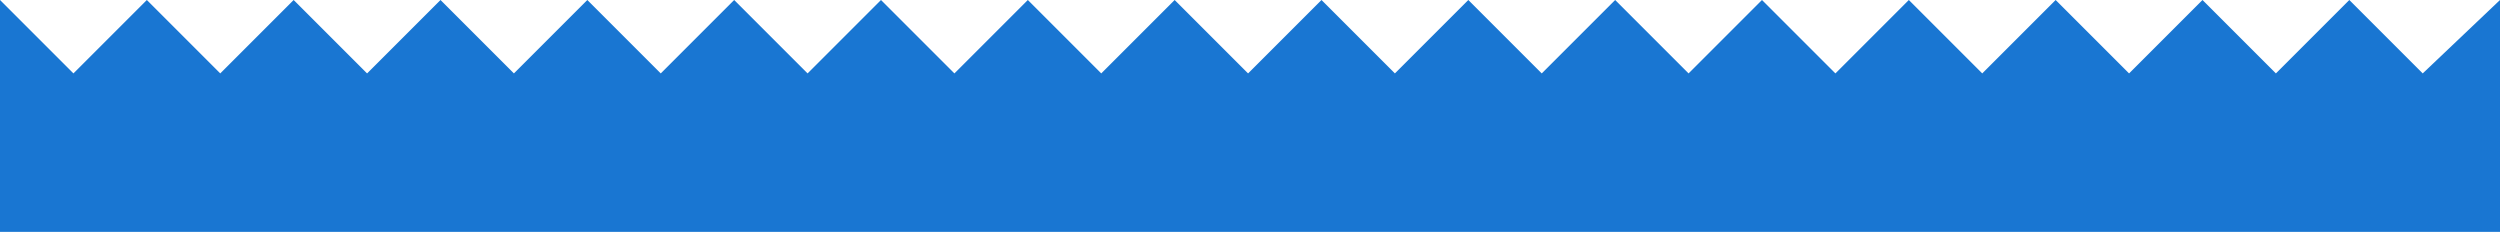 <svg width="647" height="60" viewBox="0 0 647 60" fill="none" xmlns="http://www.w3.org/2000/svg">
<path d="M647 0V60H0V0L19 19L38 0L57 19L76 0L95 19L114 0L133 19L152 0L171 19L190 0L209 19L228 0L247 19L266 0L285 19L304 0L323 19L342 0L361 19L380 0L399 19L418 0L437 19L456 0L475 19L494 0L513 19L532 0L551 19L570 0L589 19L608 0L627 19L647 0Z" fill="#1976D2"/>
</svg>

